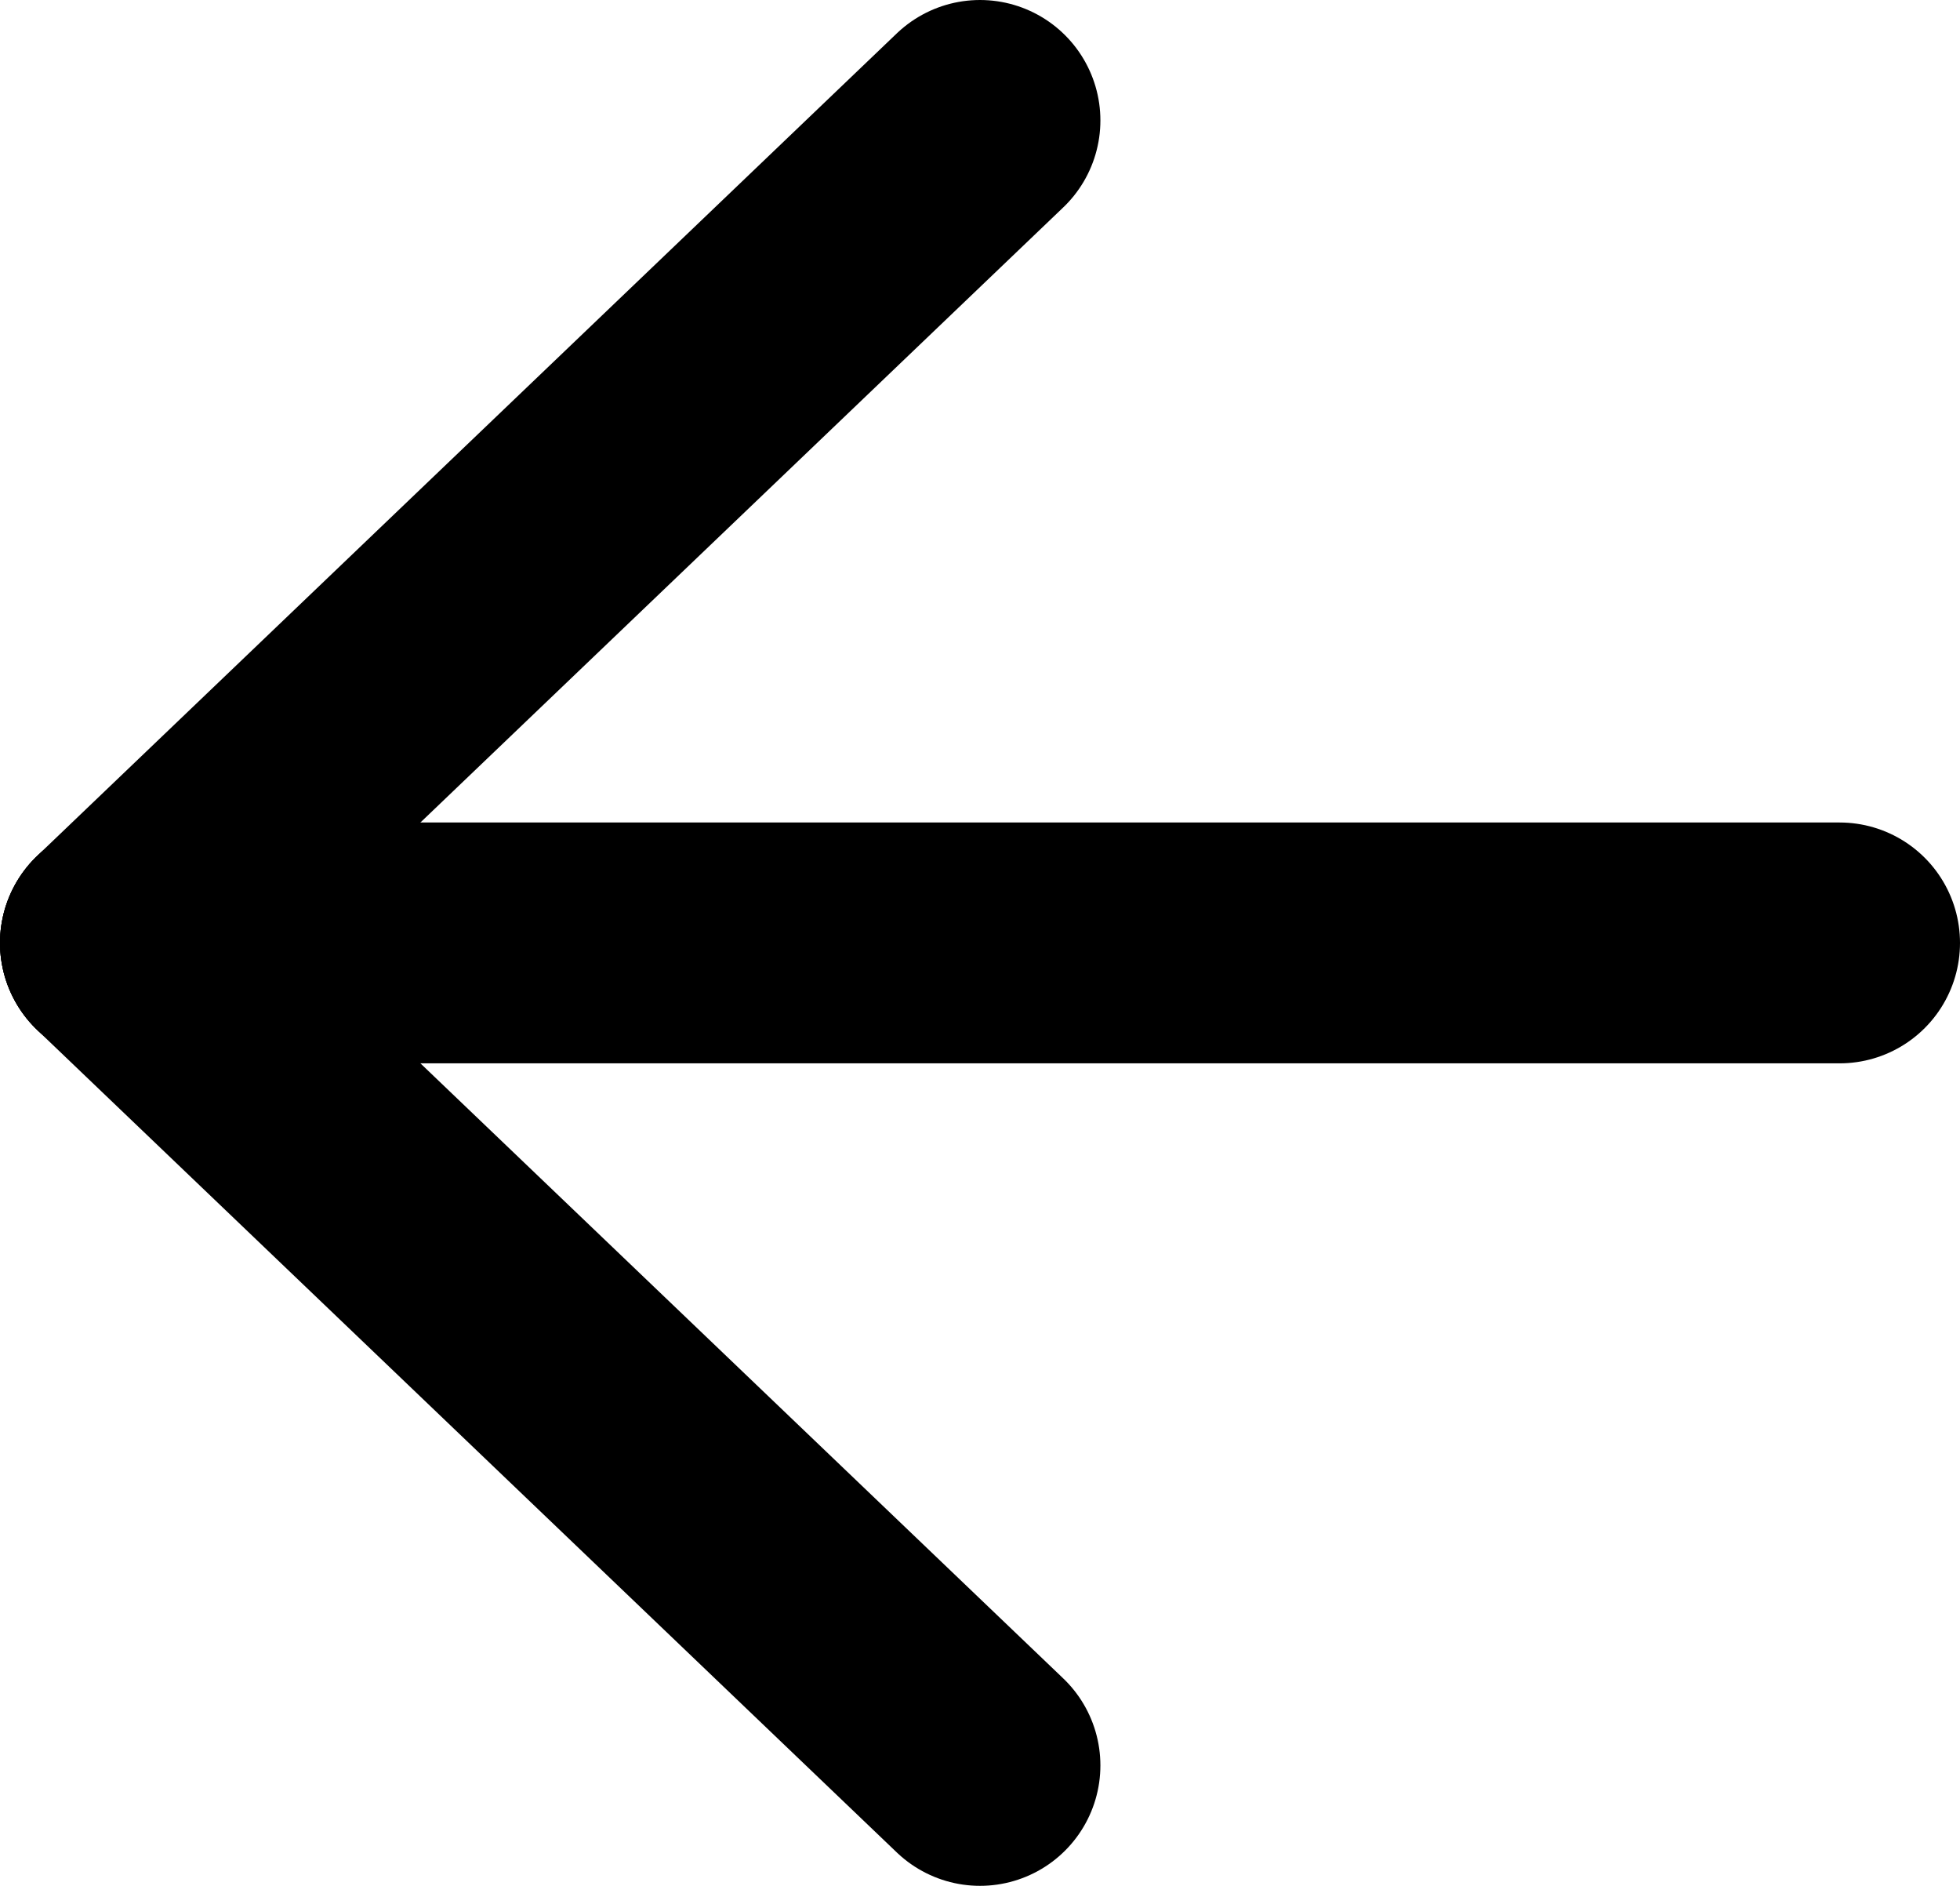 <?xml version="1.0" encoding="UTF-8"?>
<svg id="Ebene_1" data-name="Ebene 1" xmlns="http://www.w3.org/2000/svg" viewBox="0 0 16.28 15.66">
  <line x1="1" y1="7.83" x2="15.28" y2="7.83" fill="none" stroke="currentColor" stroke-linecap="round" stroke-miterlimit="10" stroke-width="2"/>
  <line x1="1" y1="7.83" x2="8.14" y2="1" fill="none"/>
  <line x1="1" y1="7.83" x2="8.14" y2="1" fill="none" stroke="currentColor" stroke-linecap="round" stroke-miterlimit="10" stroke-width="2"/>
  <line x1="1" y1="7.83" x2="8.14" y2="14.66" fill="none" stroke="currentColor" stroke-linecap="round" stroke-miterlimit="10" stroke-width="2"/>
</svg>